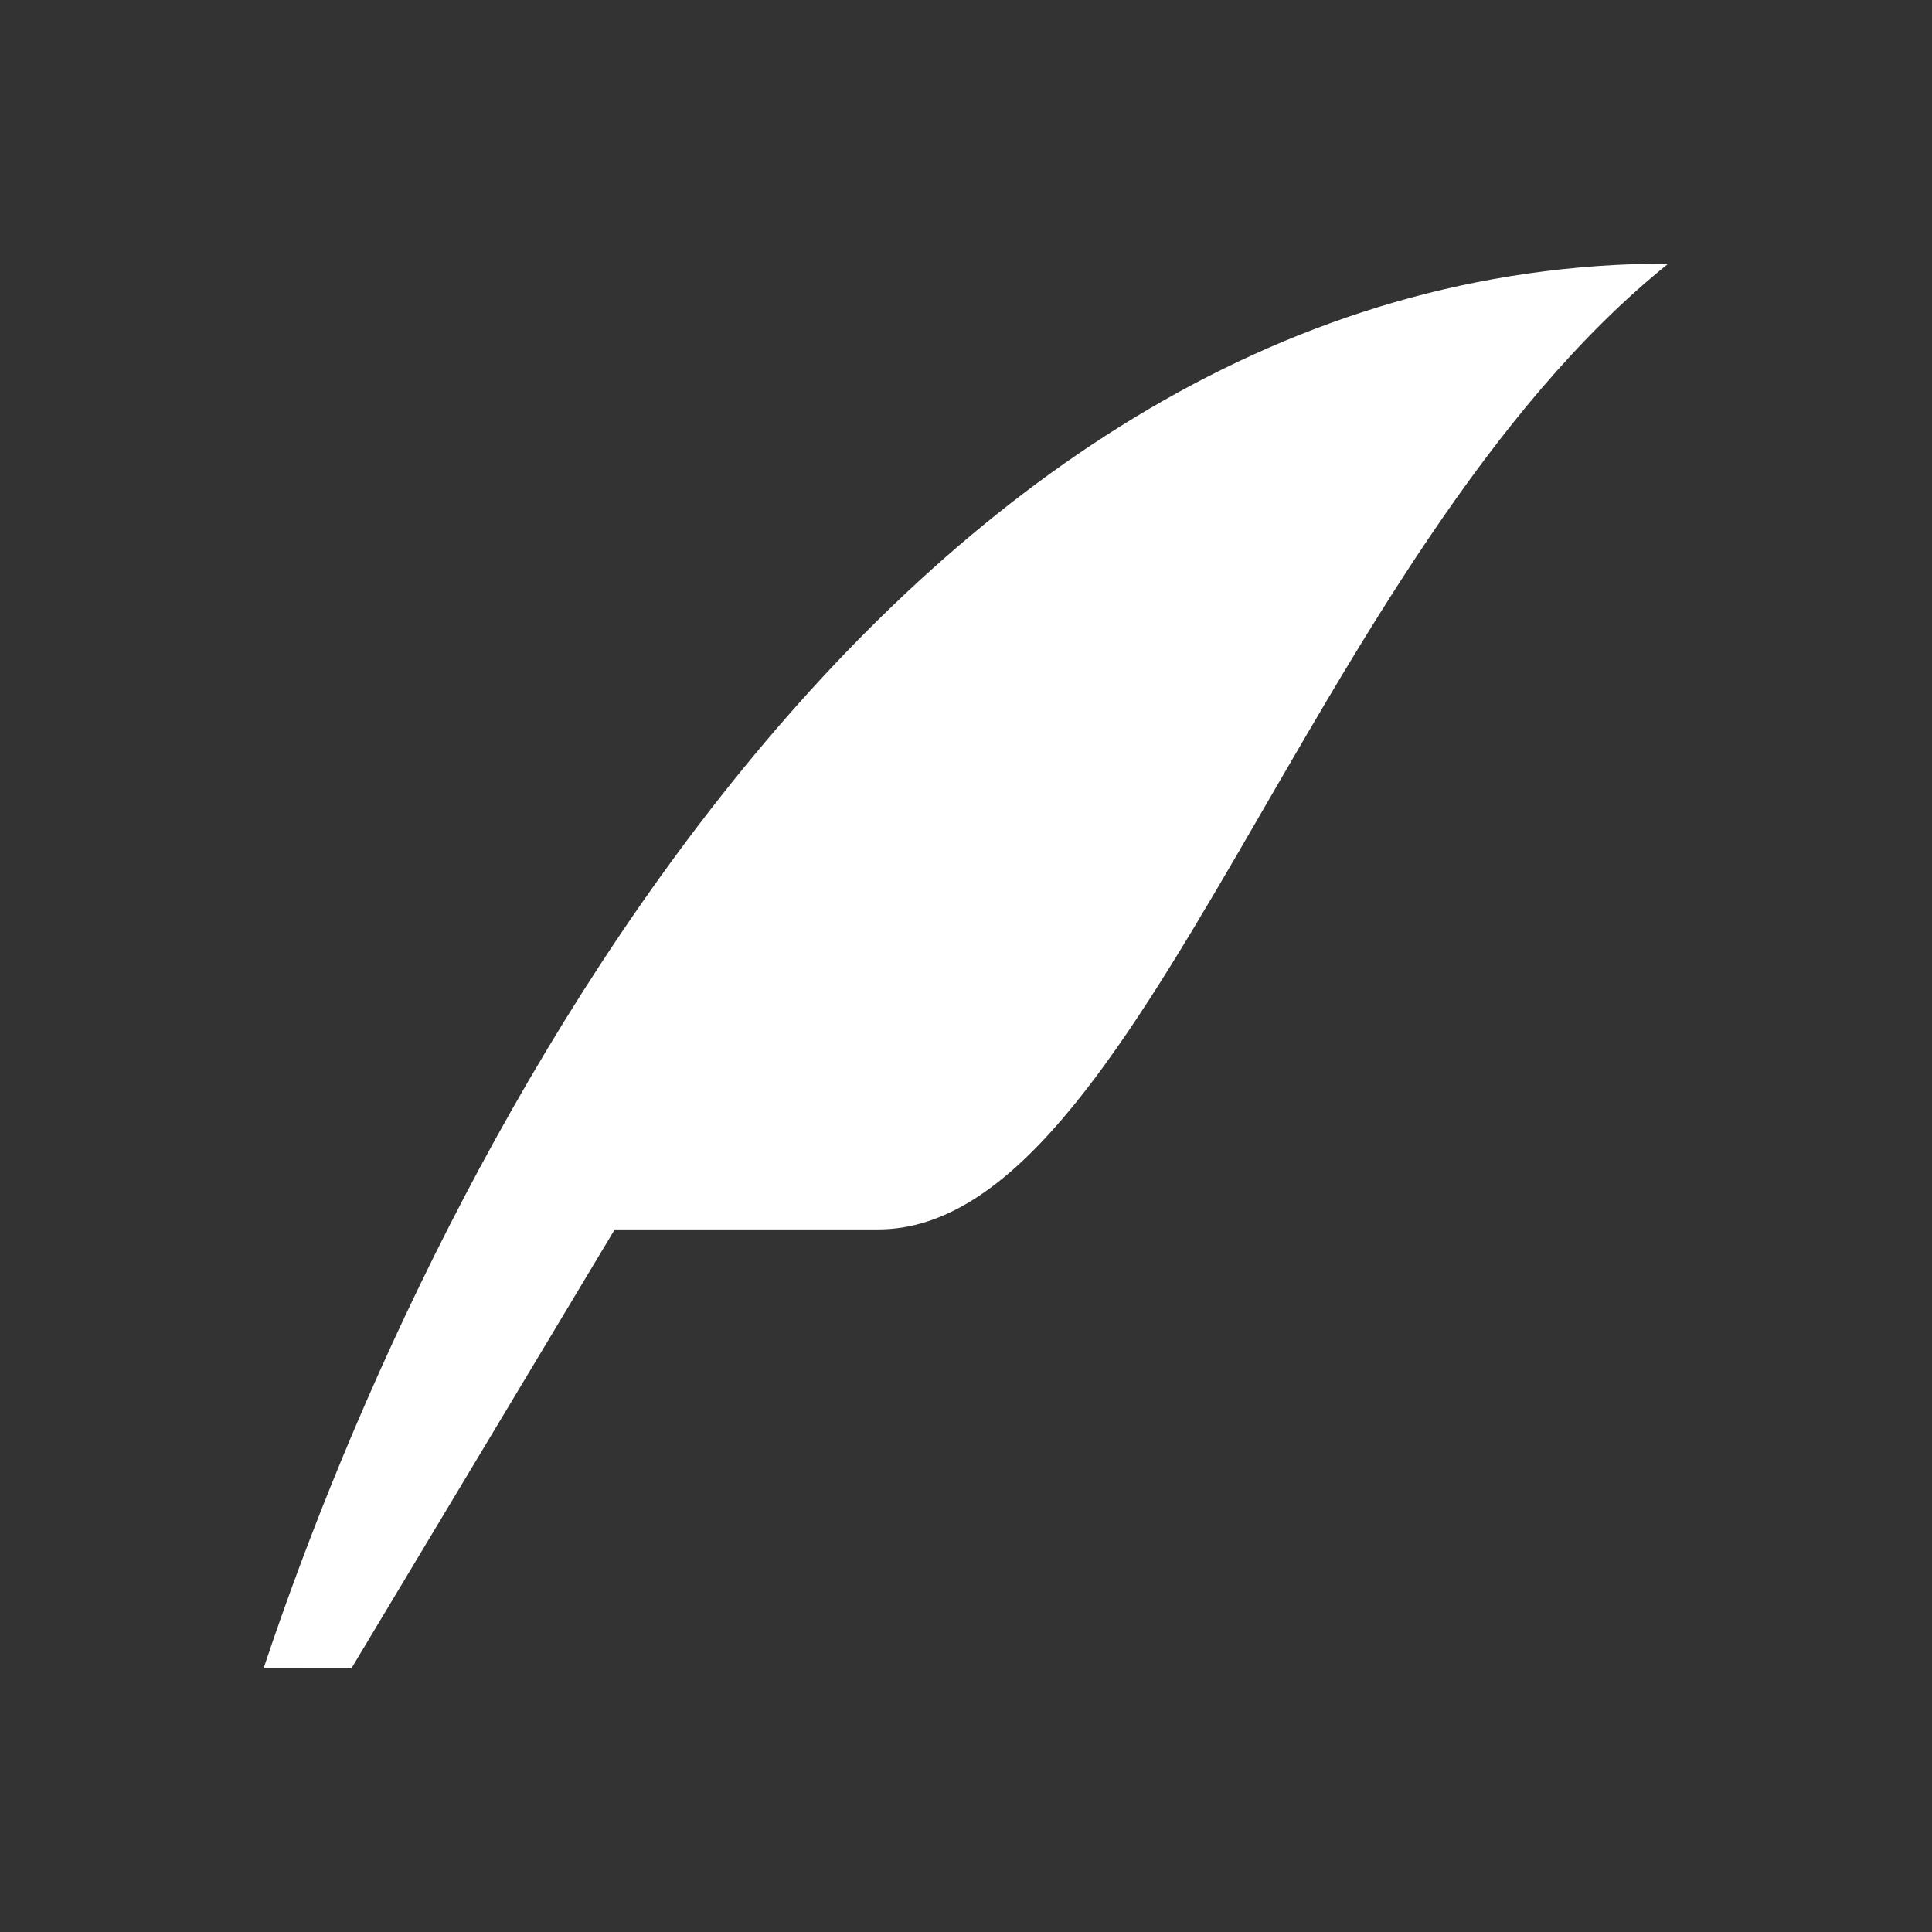 <svg xmlns="http://www.w3.org/2000/svg" width="64" height="64" fill-rule="evenodd" clip-rule="evenodd" image-rendering="optimizeQuality" shape-rendering="geometricPrecision" text-rendering="geometricPrecision" viewBox="0 0 64000 64000"><rect x="0" y="0" width="64000" height="64000" fill="#333333" stroke="none"/><path fill="#fff" d="M8730 55270c5818,-17453 21044,-46540 46540,-46540 -11953,9590 -17452,31996 -26178,31996 -8727,0 -8727,0 -8727,0l-8726 14543 -2909 1z"/></svg>